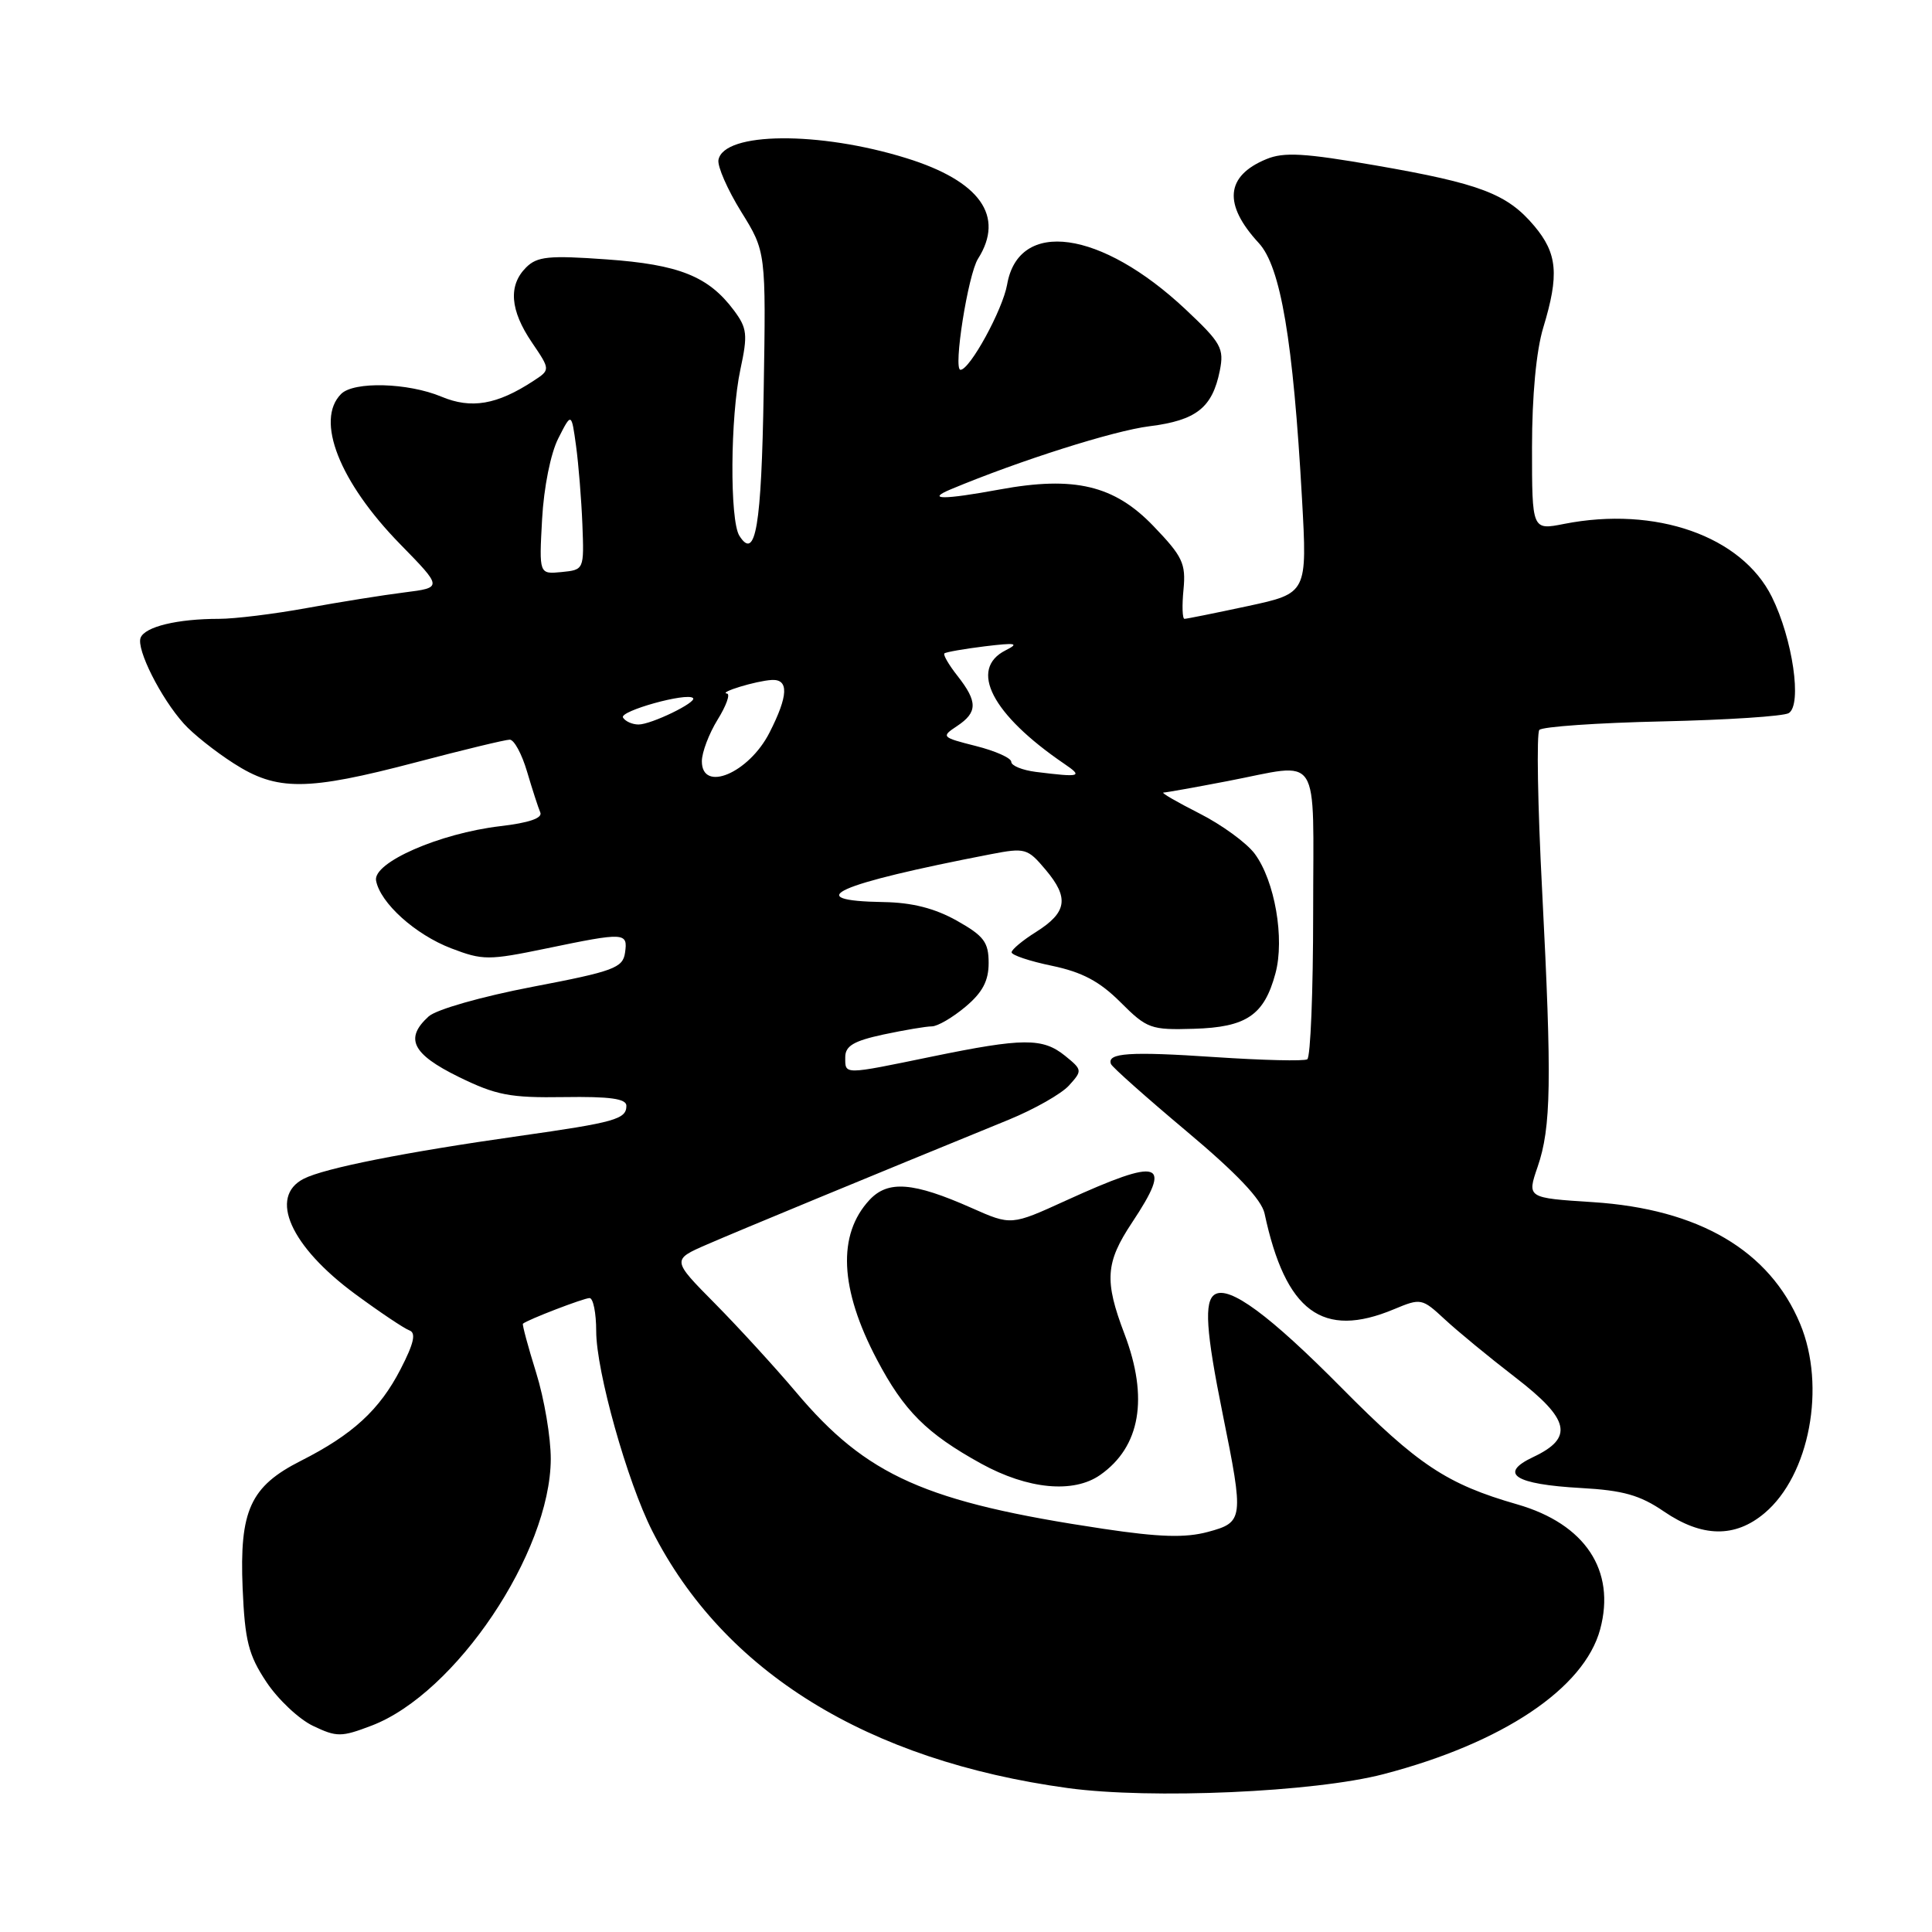 <?xml version="1.0" encoding="UTF-8" standalone="no"?>
<!DOCTYPE svg PUBLIC "-//W3C//DTD SVG 1.1//EN" "http://www.w3.org/Graphics/SVG/1.1/DTD/svg11.dtd" >
<svg xmlns="http://www.w3.org/2000/svg" xmlns:xlink="http://www.w3.org/1999/xlink" version="1.1" viewBox="0 0 256 256">
 <g >
 <path fill="currentColor"
d=" M 183.34 235.08 C 199.09 230.97 209.92 223.73 212.03 215.89 C 214.13 208.09 210.04 201.93 201.05 199.34 C 191.72 196.66 187.88 194.11 177.77 183.90 C 168.23 174.26 162.90 170.33 160.97 171.52 C 159.53 172.41 159.79 176.38 162.01 187.35 C 164.84 201.33 164.79 201.71 160.04 202.99 C 157.06 203.79 153.65 203.69 146.23 202.58 C 122.62 199.05 114.84 195.59 105.44 184.42 C 102.72 181.20 97.91 175.94 94.75 172.74 C 89.00 166.93 89.00 166.93 93.75 164.87 C 97.94 163.05 115.23 155.90 133.66 148.37 C 137.05 146.98 140.65 144.94 141.65 143.83 C 143.43 141.86 143.42 141.76 141.13 139.90 C 138.16 137.50 135.57 137.52 123.50 140.00 C 111.65 142.44 112.00 142.44 112.00 140.08 C 112.00 138.59 113.12 137.93 117.05 137.08 C 119.83 136.49 122.72 136.00 123.47 136.00 C 124.23 136.00 126.23 134.83 127.92 133.41 C 130.19 131.51 131.00 129.97 131.00 127.60 C 131.00 124.84 130.38 124.02 126.78 121.99 C 123.87 120.36 120.86 119.59 117.10 119.53 C 105.85 119.35 110.74 117.16 131.27 113.19 C 135.85 112.31 136.15 112.39 138.57 115.27 C 141.69 118.98 141.39 120.90 137.28 123.49 C 135.52 124.59 134.06 125.81 134.04 126.18 C 134.02 126.55 136.42 127.36 139.38 127.97 C 143.39 128.81 145.70 130.03 148.47 132.80 C 151.98 136.31 152.49 136.49 158.18 136.32 C 165.16 136.12 167.51 134.52 169.00 128.99 C 170.25 124.37 168.92 116.72 166.26 113.13 C 165.18 111.68 161.87 109.27 158.90 107.77 C 155.93 106.26 153.80 105.03 154.16 105.02 C 154.53 105.01 158.35 104.33 162.66 103.50 C 175.23 101.09 174.00 99.20 174.00 120.94 C 174.00 131.36 173.65 140.10 173.22 140.36 C 172.80 140.63 167.29 140.49 160.97 140.07 C 149.70 139.31 146.63 139.51 147.21 140.99 C 147.37 141.40 151.88 145.41 157.24 149.91 C 163.88 155.48 167.16 158.94 167.56 160.79 C 170.34 173.81 175.24 177.44 184.71 173.48 C 188.28 171.99 188.42 172.02 191.43 174.81 C 193.12 176.38 197.33 179.85 200.80 182.52 C 208.02 188.08 208.57 190.51 203.17 193.06 C 198.50 195.26 200.68 196.68 209.50 197.17 C 215.07 197.48 217.31 198.11 220.48 200.28 C 225.52 203.72 229.90 203.80 233.81 200.50 C 239.77 195.49 241.99 183.71 238.53 175.42 C 234.48 165.70 225.12 160.20 211.06 159.29 C 202.33 158.73 202.33 158.73 203.74 154.62 C 205.54 149.39 205.64 143.31 204.34 118.00 C 203.75 106.72 203.59 97.15 203.97 96.72 C 204.35 96.29 211.67 95.78 220.23 95.59 C 228.79 95.40 236.34 94.91 237.02 94.49 C 238.81 93.38 237.54 84.66 234.78 79.09 C 230.78 71.03 219.39 67.03 207.25 69.42 C 203.00 70.26 203.00 70.26 203.00 59.29 C 203.00 52.44 203.56 46.47 204.49 43.41 C 206.62 36.40 206.37 33.59 203.30 29.94 C 199.72 25.69 196.17 24.33 182.29 21.92 C 172.84 20.28 170.11 20.12 167.79 21.09 C 162.39 23.32 162.06 27.08 166.80 32.21 C 169.70 35.36 171.35 45.12 172.52 66.06 C 173.22 78.61 173.22 78.61 165.34 80.31 C 161.00 81.24 157.23 82.00 156.95 82.00 C 156.67 82.00 156.61 80.25 156.82 78.12 C 157.15 74.66 156.70 73.73 152.84 69.71 C 147.65 64.30 142.35 63.04 132.46 64.86 C 124.96 66.24 122.64 66.23 126.00 64.83 C 135.09 61.03 147.56 57.07 152.31 56.48 C 158.52 55.70 160.64 54.03 161.63 49.12 C 162.22 46.15 161.82 45.44 157.10 41.00 C 145.89 30.47 134.97 28.95 133.45 37.70 C 132.86 41.05 128.51 49.00 127.27 49.00 C 126.27 49.00 128.27 36.37 129.59 34.29 C 133.17 28.64 129.87 23.99 120.11 20.96 C 108.54 17.36 95.92 17.47 95.20 21.18 C 95.04 22.03 96.39 25.11 98.20 28.04 C 101.50 33.35 101.50 33.35 101.19 51.93 C 100.90 69.75 100.12 74.39 97.97 70.99 C 96.68 68.94 96.76 55.22 98.11 48.93 C 99.10 44.33 99.00 43.48 97.25 41.13 C 93.88 36.61 89.98 35.05 80.36 34.37 C 72.71 33.82 71.17 33.98 69.71 35.44 C 67.33 37.82 67.58 41.10 70.47 45.36 C 72.94 49.00 72.94 49.00 70.67 50.48 C 65.86 53.63 62.45 54.22 58.49 52.56 C 54.06 50.71 46.89 50.51 45.20 52.20 C 41.74 55.66 44.97 63.87 53.03 72.11 C 58.65 77.86 58.65 77.86 53.58 78.50 C 50.78 78.85 44.96 79.78 40.64 80.57 C 36.32 81.36 31.09 82.00 29.01 82.00 C 23.51 82.00 19.20 83.04 18.63 84.51 C 18.05 86.02 21.30 92.49 24.36 95.89 C 25.53 97.21 28.50 99.57 30.95 101.14 C 36.70 104.84 40.62 104.82 55.12 101.01 C 61.38 99.36 66.97 98.01 67.54 98.01 C 68.12 98.00 69.15 99.91 69.84 102.25 C 70.53 104.59 71.32 107.02 71.59 107.65 C 71.92 108.40 70.09 109.03 66.30 109.47 C 58.24 110.42 49.40 114.29 49.83 116.68 C 50.38 119.65 55.03 123.84 59.79 125.66 C 63.97 127.26 64.73 127.26 72.37 125.68 C 82.82 123.51 83.21 123.53 82.82 126.24 C 82.53 128.25 81.34 128.70 70.55 130.76 C 63.78 132.06 57.82 133.76 56.80 134.68 C 53.59 137.59 54.61 139.66 60.75 142.68 C 65.75 145.13 67.57 145.48 74.75 145.37 C 80.82 145.28 83.00 145.58 83.00 146.52 C 83.00 148.30 81.52 148.72 68.76 150.53 C 53.62 152.68 42.98 154.79 40.25 156.19 C 35.56 158.58 38.49 165.15 47.04 171.45 C 50.31 173.86 53.55 176.03 54.24 176.28 C 55.16 176.61 54.85 177.99 53.08 181.42 C 50.31 186.80 46.74 190.09 39.88 193.56 C 33.16 196.96 31.72 200.13 32.15 210.46 C 32.45 217.41 32.92 219.29 35.29 222.86 C 36.82 225.17 39.61 227.80 41.48 228.69 C 44.63 230.19 45.21 230.19 49.25 228.65 C 60.38 224.40 72.92 205.74 72.98 193.34 C 72.99 190.50 72.12 185.34 71.04 181.88 C 69.96 178.42 69.18 175.50 69.29 175.40 C 69.86 174.88 77.36 172.00 78.12 172.00 C 78.60 172.00 79.00 173.97 79.00 176.39 C 79.00 181.68 83.10 196.30 86.43 202.87 C 95.88 221.52 114.91 233.29 141.50 236.93 C 152.50 238.43 174.17 237.48 183.34 235.08 Z  M 145.78 195.44 C 151.11 191.71 152.22 185.24 149.00 176.76 C 146.31 169.69 146.48 167.30 150.00 162.00 C 155.44 153.81 153.91 153.31 141.24 159.08 C 133.99 162.39 133.99 162.39 128.74 160.06 C 121.01 156.63 117.67 156.37 115.22 158.99 C 110.93 163.60 111.26 170.78 116.19 180.14 C 119.78 186.96 122.78 189.95 130.01 193.94 C 136.19 197.34 142.24 197.92 145.78 195.44 Z  M 93.00 100.87 C 93.00 99.70 93.94 97.22 95.08 95.37 C 96.23 93.52 96.79 91.96 96.33 91.90 C 95.13 91.76 100.18 90.22 102.25 90.10 C 104.55 89.97 104.46 92.18 101.96 97.08 C 99.23 102.44 93.00 105.07 93.00 100.87 Z  M 137.25 102.28 C 135.46 102.05 134.00 101.46 134.00 100.95 C 134.00 100.44 131.89 99.50 129.31 98.85 C 124.76 97.70 124.68 97.62 126.81 96.21 C 129.55 94.39 129.56 92.99 126.89 89.58 C 125.72 88.10 124.94 86.75 125.14 86.58 C 125.34 86.40 127.75 85.98 130.50 85.64 C 134.63 85.14 135.11 85.23 133.25 86.17 C 128.32 88.66 131.43 94.67 141.01 101.20 C 143.54 102.92 143.22 103.02 137.25 102.28 Z  M 82.55 95.08 C 82.02 94.23 91.05 91.71 91.83 92.50 C 92.38 93.05 86.29 96.00 84.61 96.00 C 83.79 96.00 82.86 95.59 82.55 95.08 Z  M 71.83 68.80 C 72.06 64.58 72.97 60.05 73.98 58.08 C 75.72 54.65 75.72 54.65 76.33 59.08 C 76.66 61.51 77.04 66.20 77.17 69.50 C 77.40 75.49 77.39 75.50 74.41 75.80 C 71.43 76.09 71.43 76.09 71.83 68.80 Z "/>
</g>
</svg>